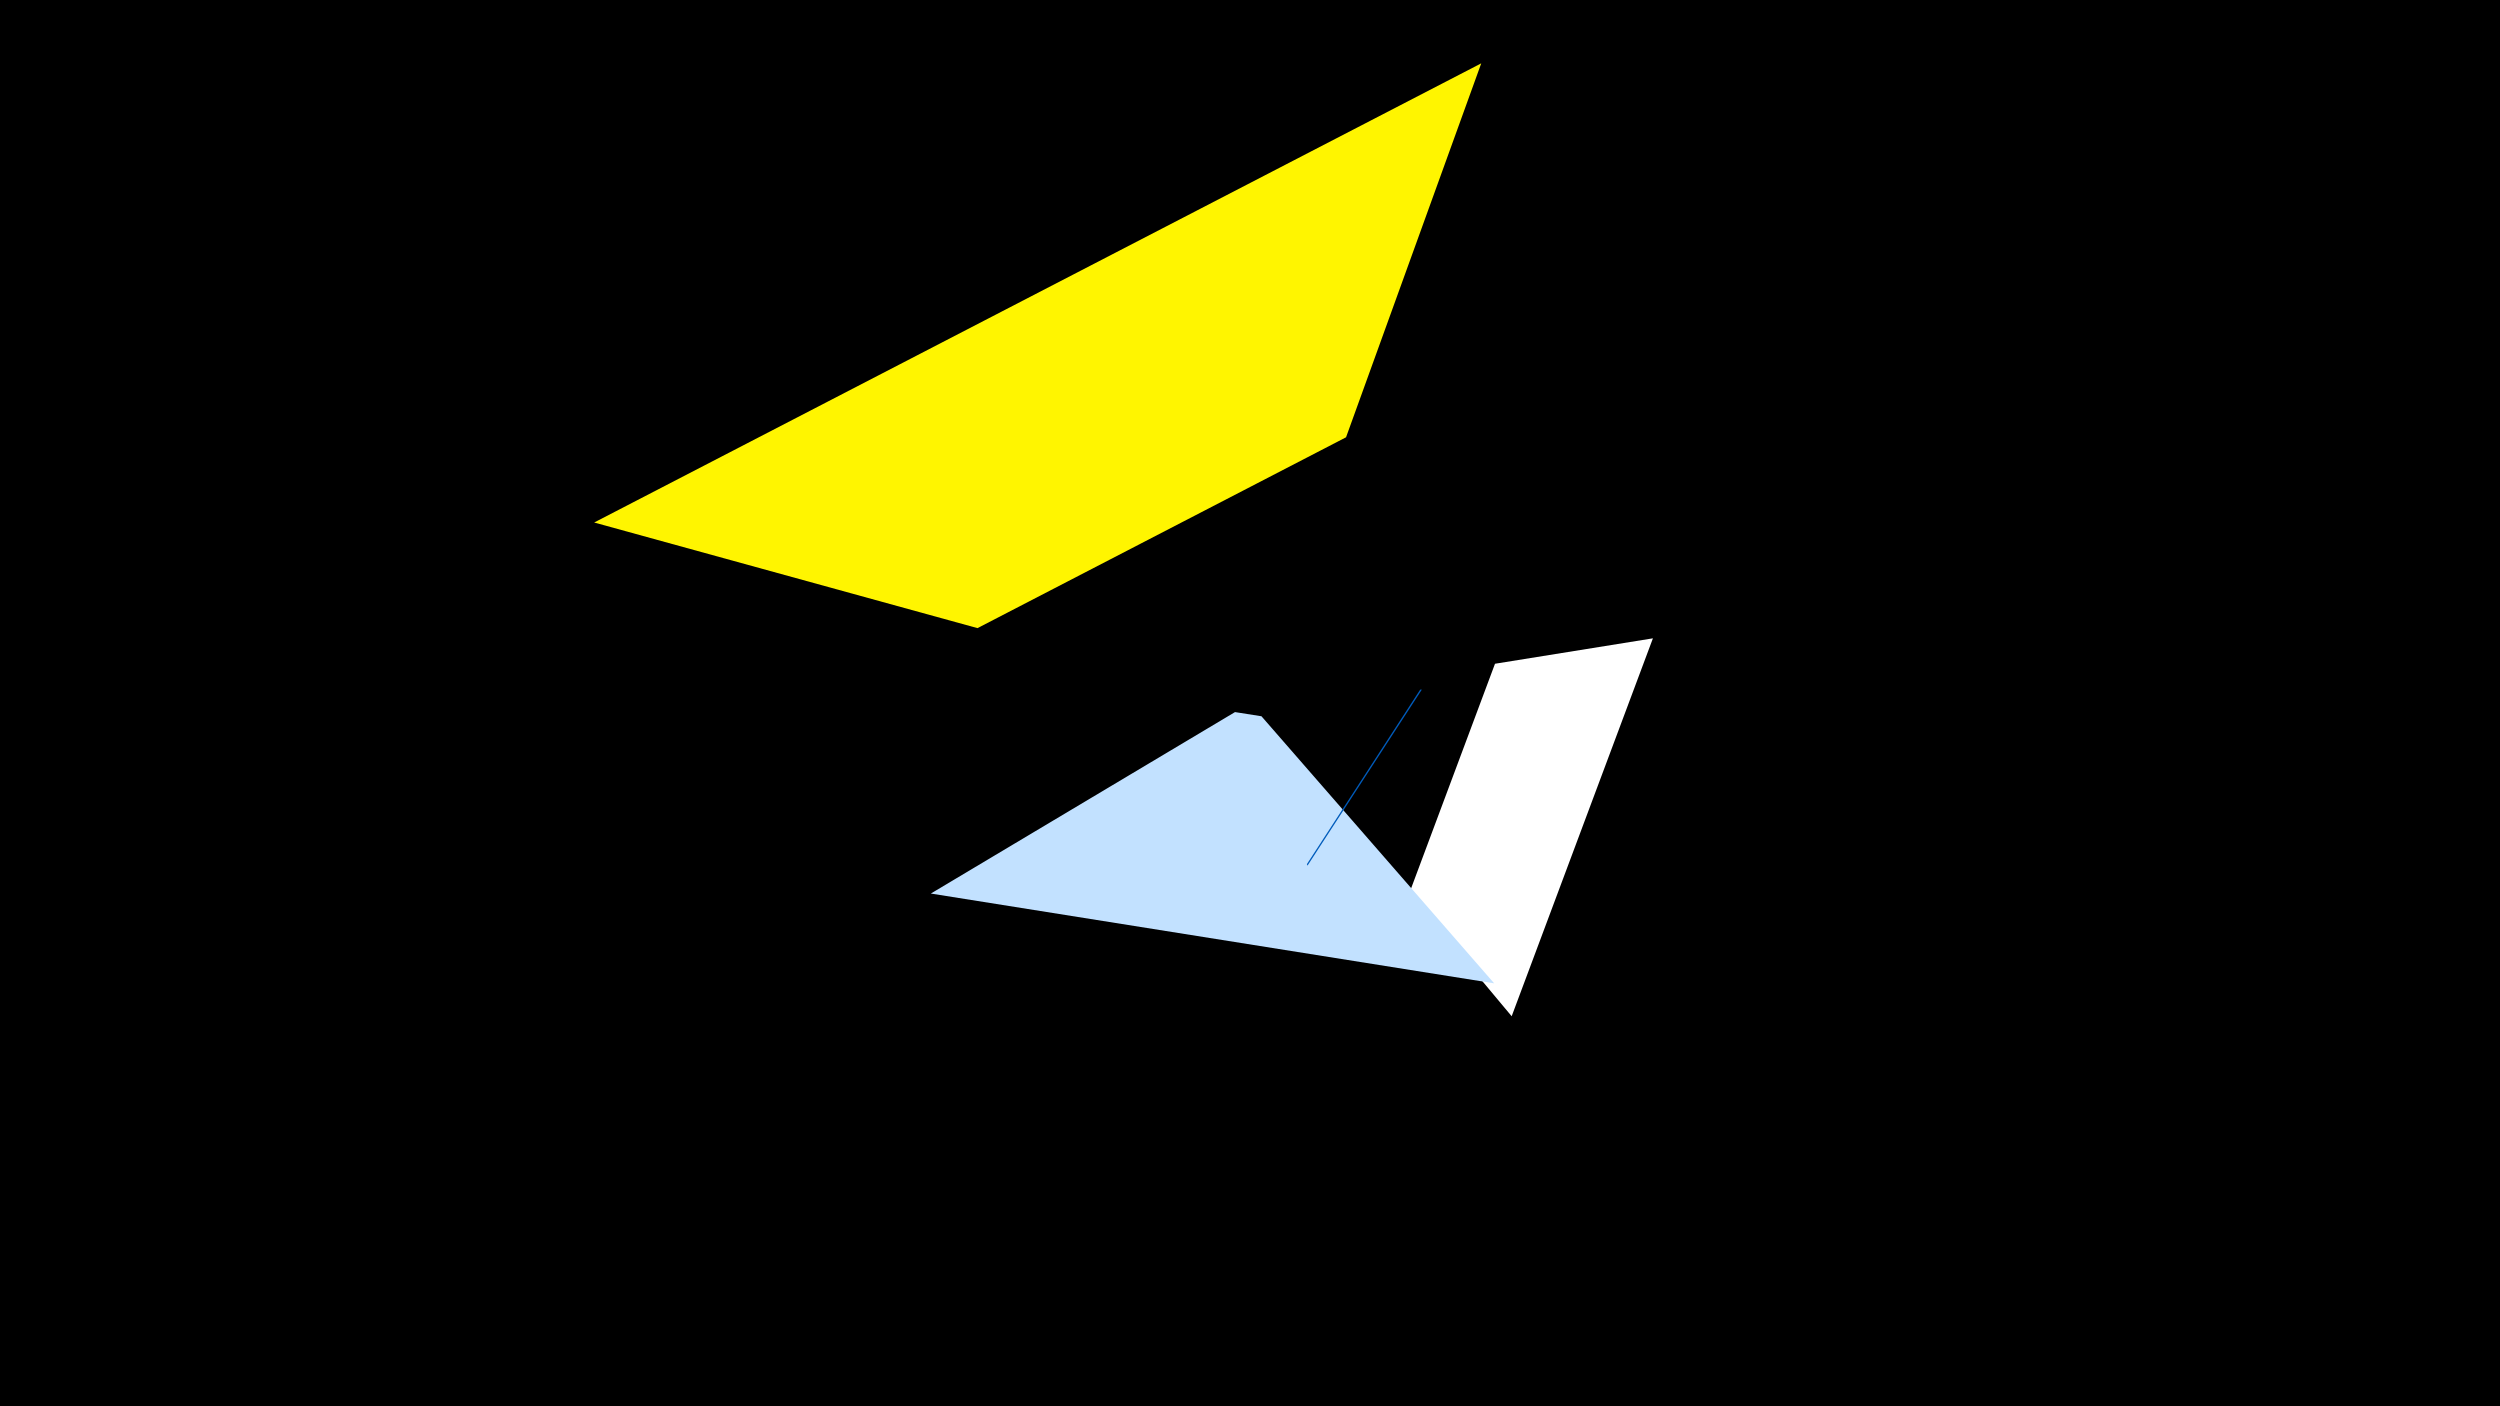 <svg width="1200" height="675" viewBox="-500 -500 1200 675" xmlns="http://www.w3.org/2000/svg"><title>19161</title><path d="M-500-500h1200v675h-1200z" fill="#000"/><path d="M293.4-193.6l-67.8 181.4-49.2-58.9 41.2-110.3z" fill="#fff"/><path d="M-53.2-71.1l270.4 43.1-111.7-128.2-12.7-2z" fill="#c2e1ff"/><path d="M211-469.6l-425.8 220.4 184 50.7 176.9-91.6z" fill="#fff500"/><path d="M182.5-169l-54.9 84.5-0.3-0.7 54.4-83.8z" fill="#005bbb"/></svg>